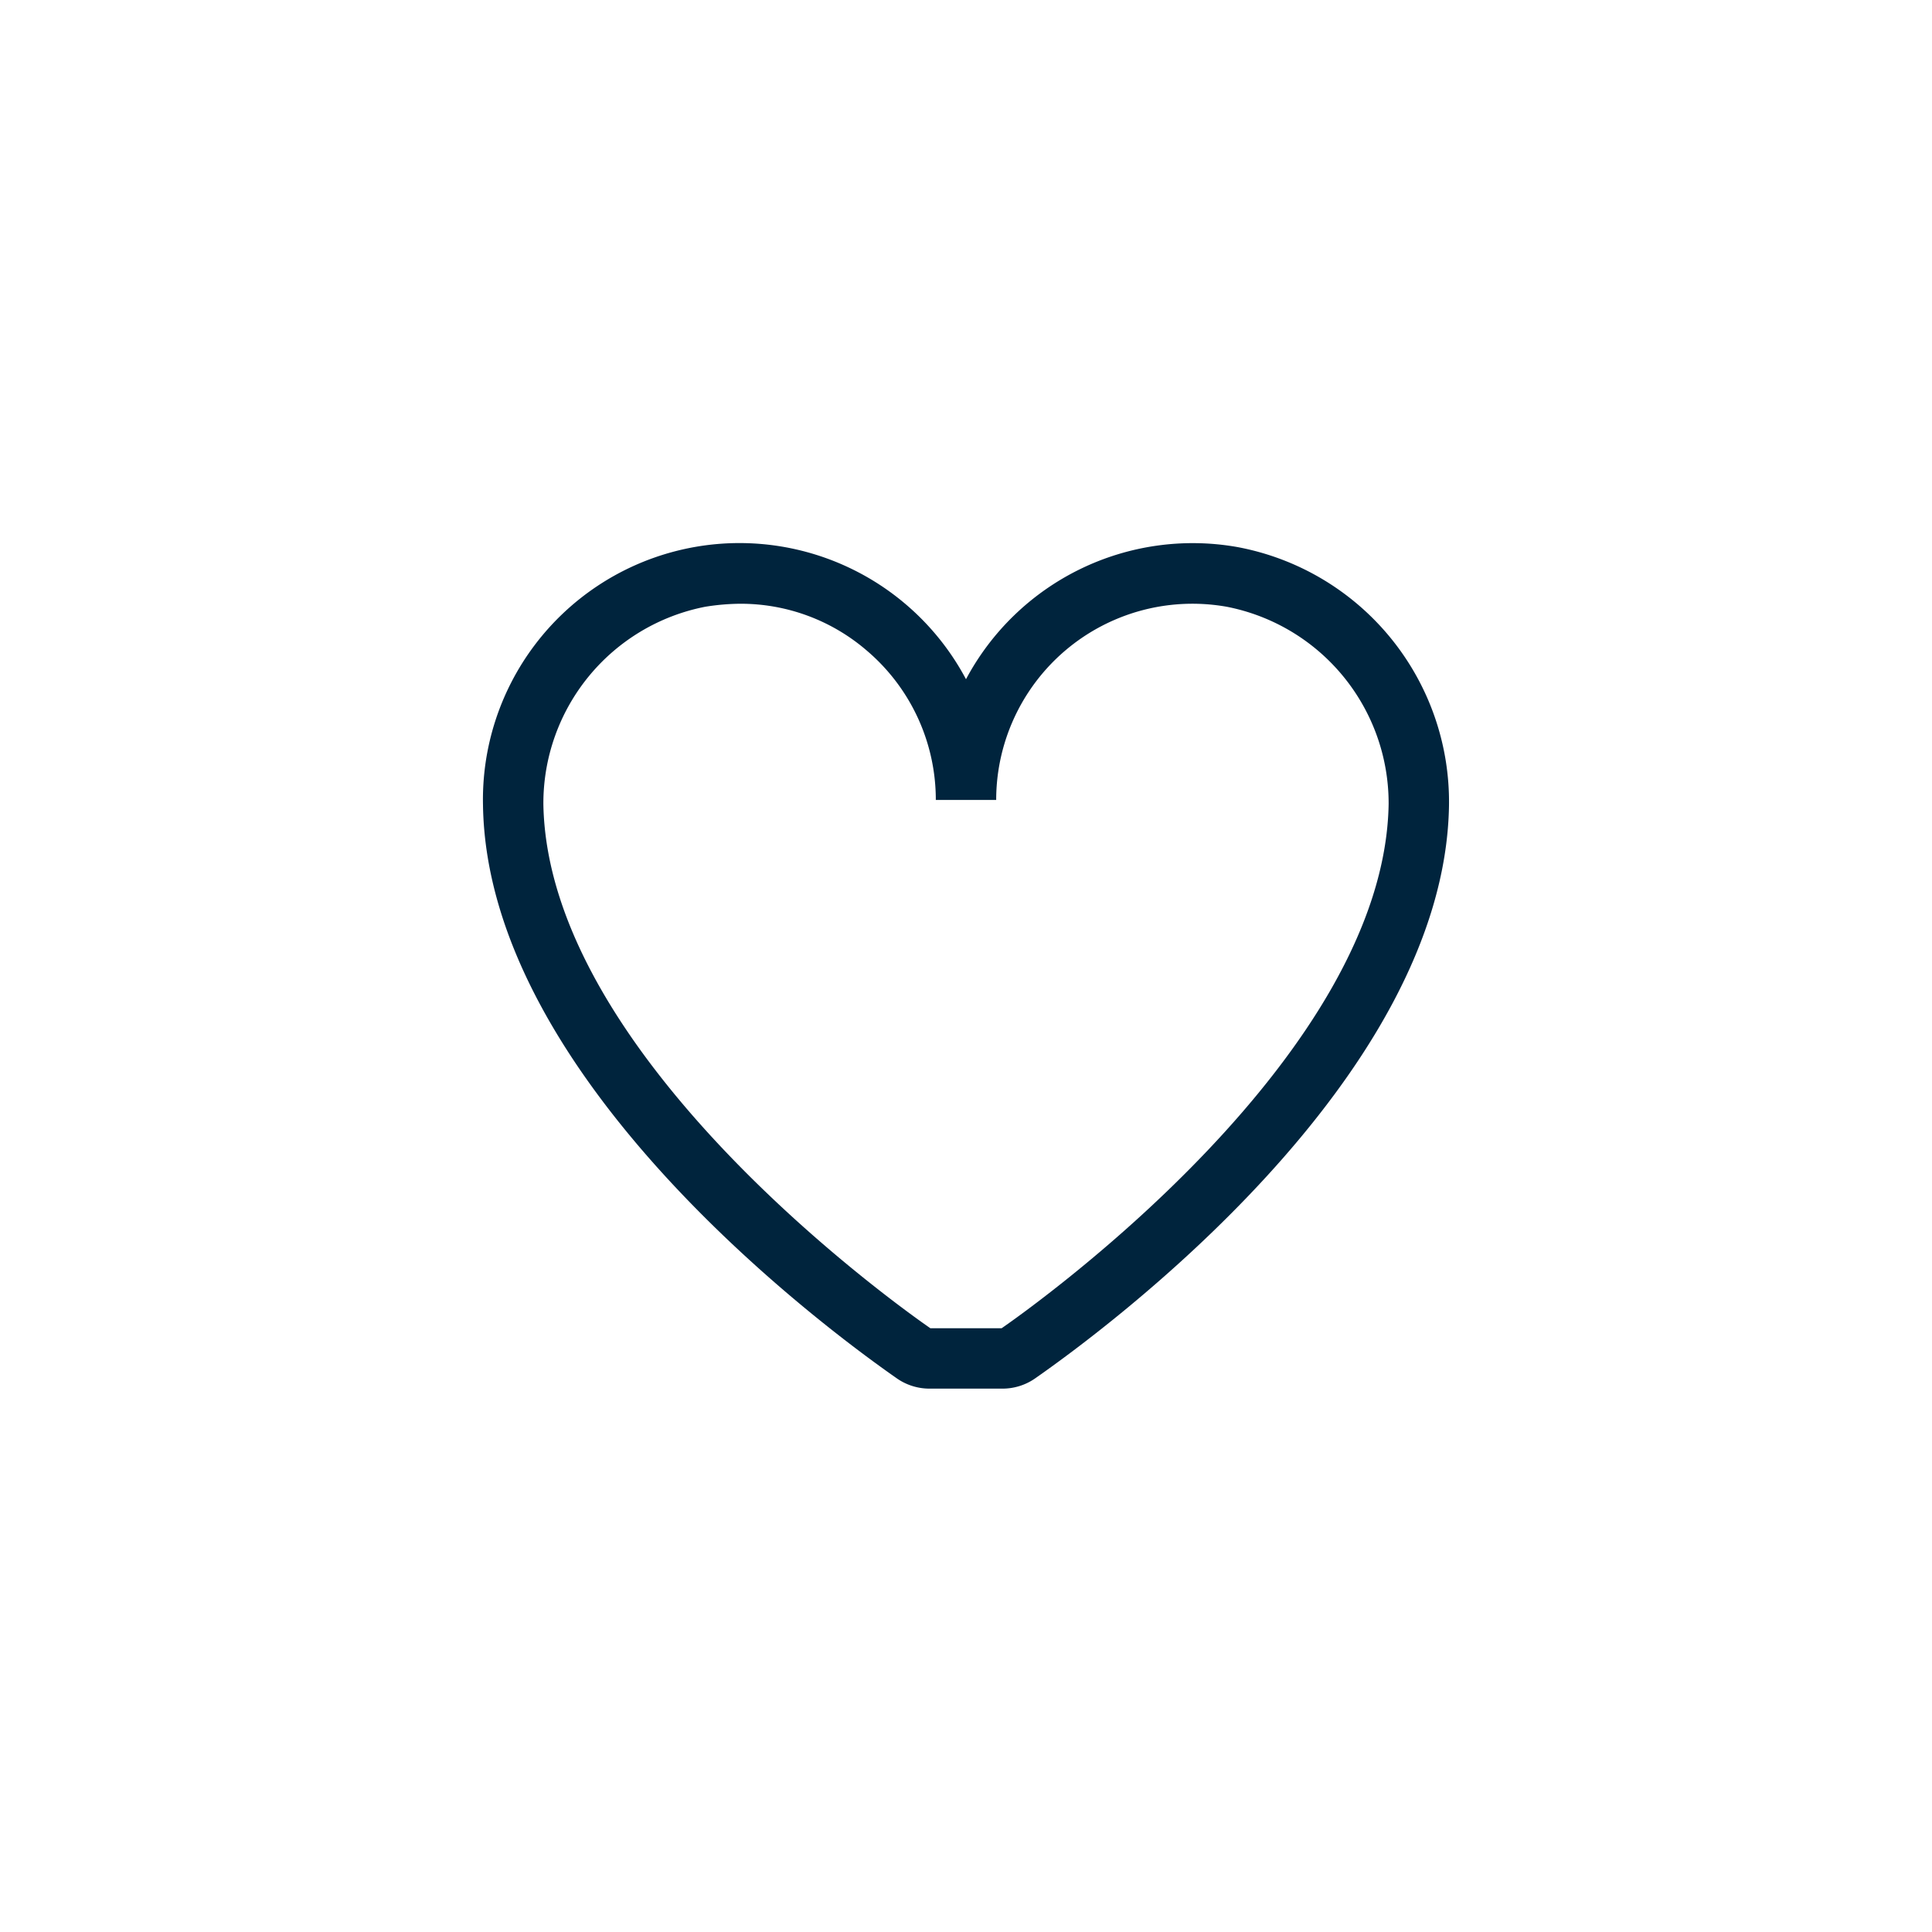 <svg id="Layer_1" data-name="Layer 1" xmlns="http://www.w3.org/2000/svg" viewBox="0 0 32 32"><defs><style>.cls-1{fill:#00243d;}</style></defs><title>Maersk_Icons_Favourite_20190627</title><path class="cls-1" d="M20.49,9.06A4.255,4.255,0,0,0,16,11.25a4.249,4.249,0,0,0-8,2.09c.07,4.54,5.71,8.69,6.84,9.48a.945.945,0,0,0,.57.18h1.18a.945.945,0,0,0,.57-.18c1.13-.79,6.77-4.94,6.84-9.48A4.293,4.293,0,0,0,20.49,9.06ZM16.59,22H15.41c-.65-.45-6.34-4.54-6.41-8.68a3.317,3.317,0,0,1,2.68-3.27,3.785,3.785,0,0,1,.58-.05,3.197,3.197,0,0,1,2.09.77,3.244,3.244,0,0,1,1.15,2.48h1a3.251,3.251,0,0,1,3.82-3.2A3.317,3.317,0,0,1,23,13.32C22.93,17.46,17.24,21.55,16.59,22Z"/></svg>